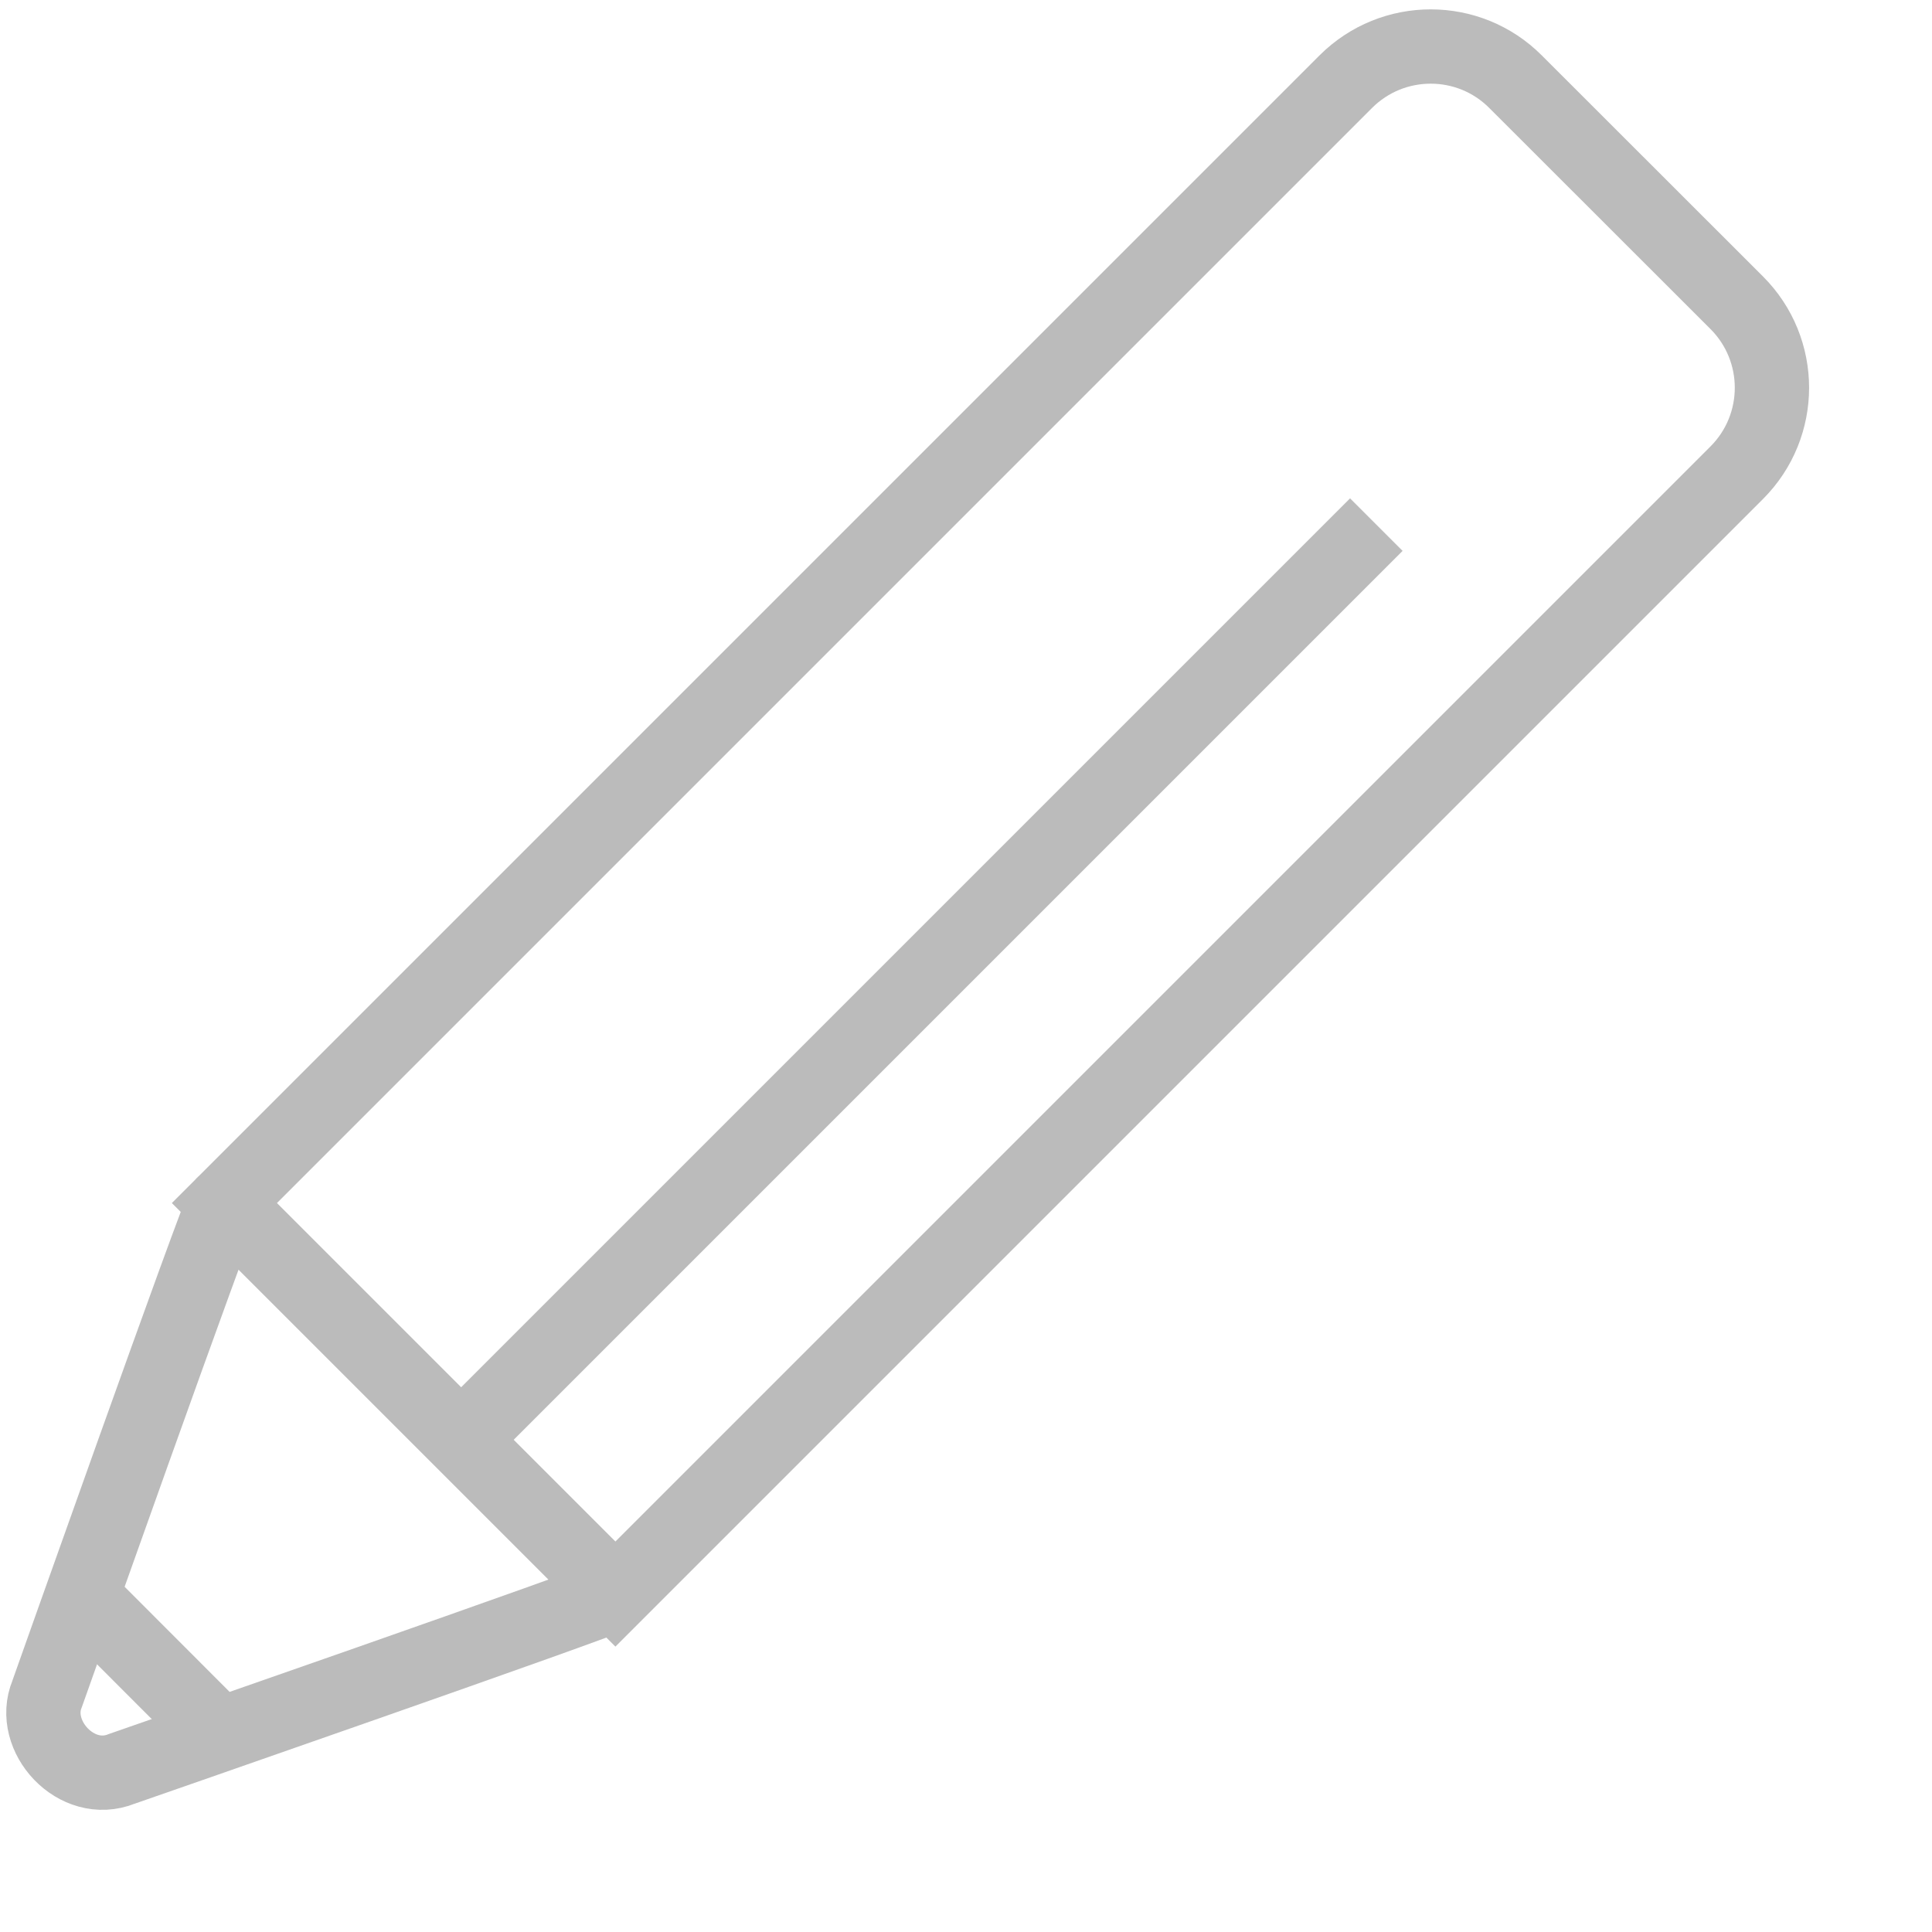 <?xml version="1.0" encoding="UTF-8"?>
<svg viewBox="0 0 13 13" version="1.1" xmlns="http://www.w3.org/2000/svg" xmlns:xlink="http://www.w3.org/1999/xlink">
    <!-- Generator: Sketch 48.2 (47327) - http://www.bohemiancoding.com/sketch -->
    <title>Icon</title>
    <desc>Created with Sketch.</desc>
    <defs></defs>
    <g id="1440---Acc-Rename_Dasboard-1.1-Copy-2" stroke="none" stroke-width="1" fill="none" fill-rule="evenodd" transform="translate(-759, -260)">
        <g id="Icon" transform="translate(759, 260)" stroke="#BBBBBB" stroke-width="0.5">
            <g id="thin-0002_write_pencil_new_edit">
                <g id="Group">
                    <path d="M1.51,8.095 C1.475,8.129 0.317,11.398 0.317,11.398 C0.2,11.681 0.515,12.026 0.82,11.902 C0.82,11.902 4.106,10.76 4.141,10.726" id="Shape"></path>
                    <path d="M0.552,10.744 L1.477,11.67" id="Shape"></path>
                    <path d="M11.686,2.037 L10.198,0.55 C9.883,0.234 9.371,0.234 9.055,0.55 L1.51,8.095 L4.141,10.726 L11.686,3.181 C12.002,2.865 12.002,2.353 11.686,2.037 L11.686,2.037 Z" id="Shape"></path>
                    <path d="M3.103,9.688 L9.261,3.53" id="Shape"></path>
                </g>
            </g>
        </g>
    </g>
</svg>